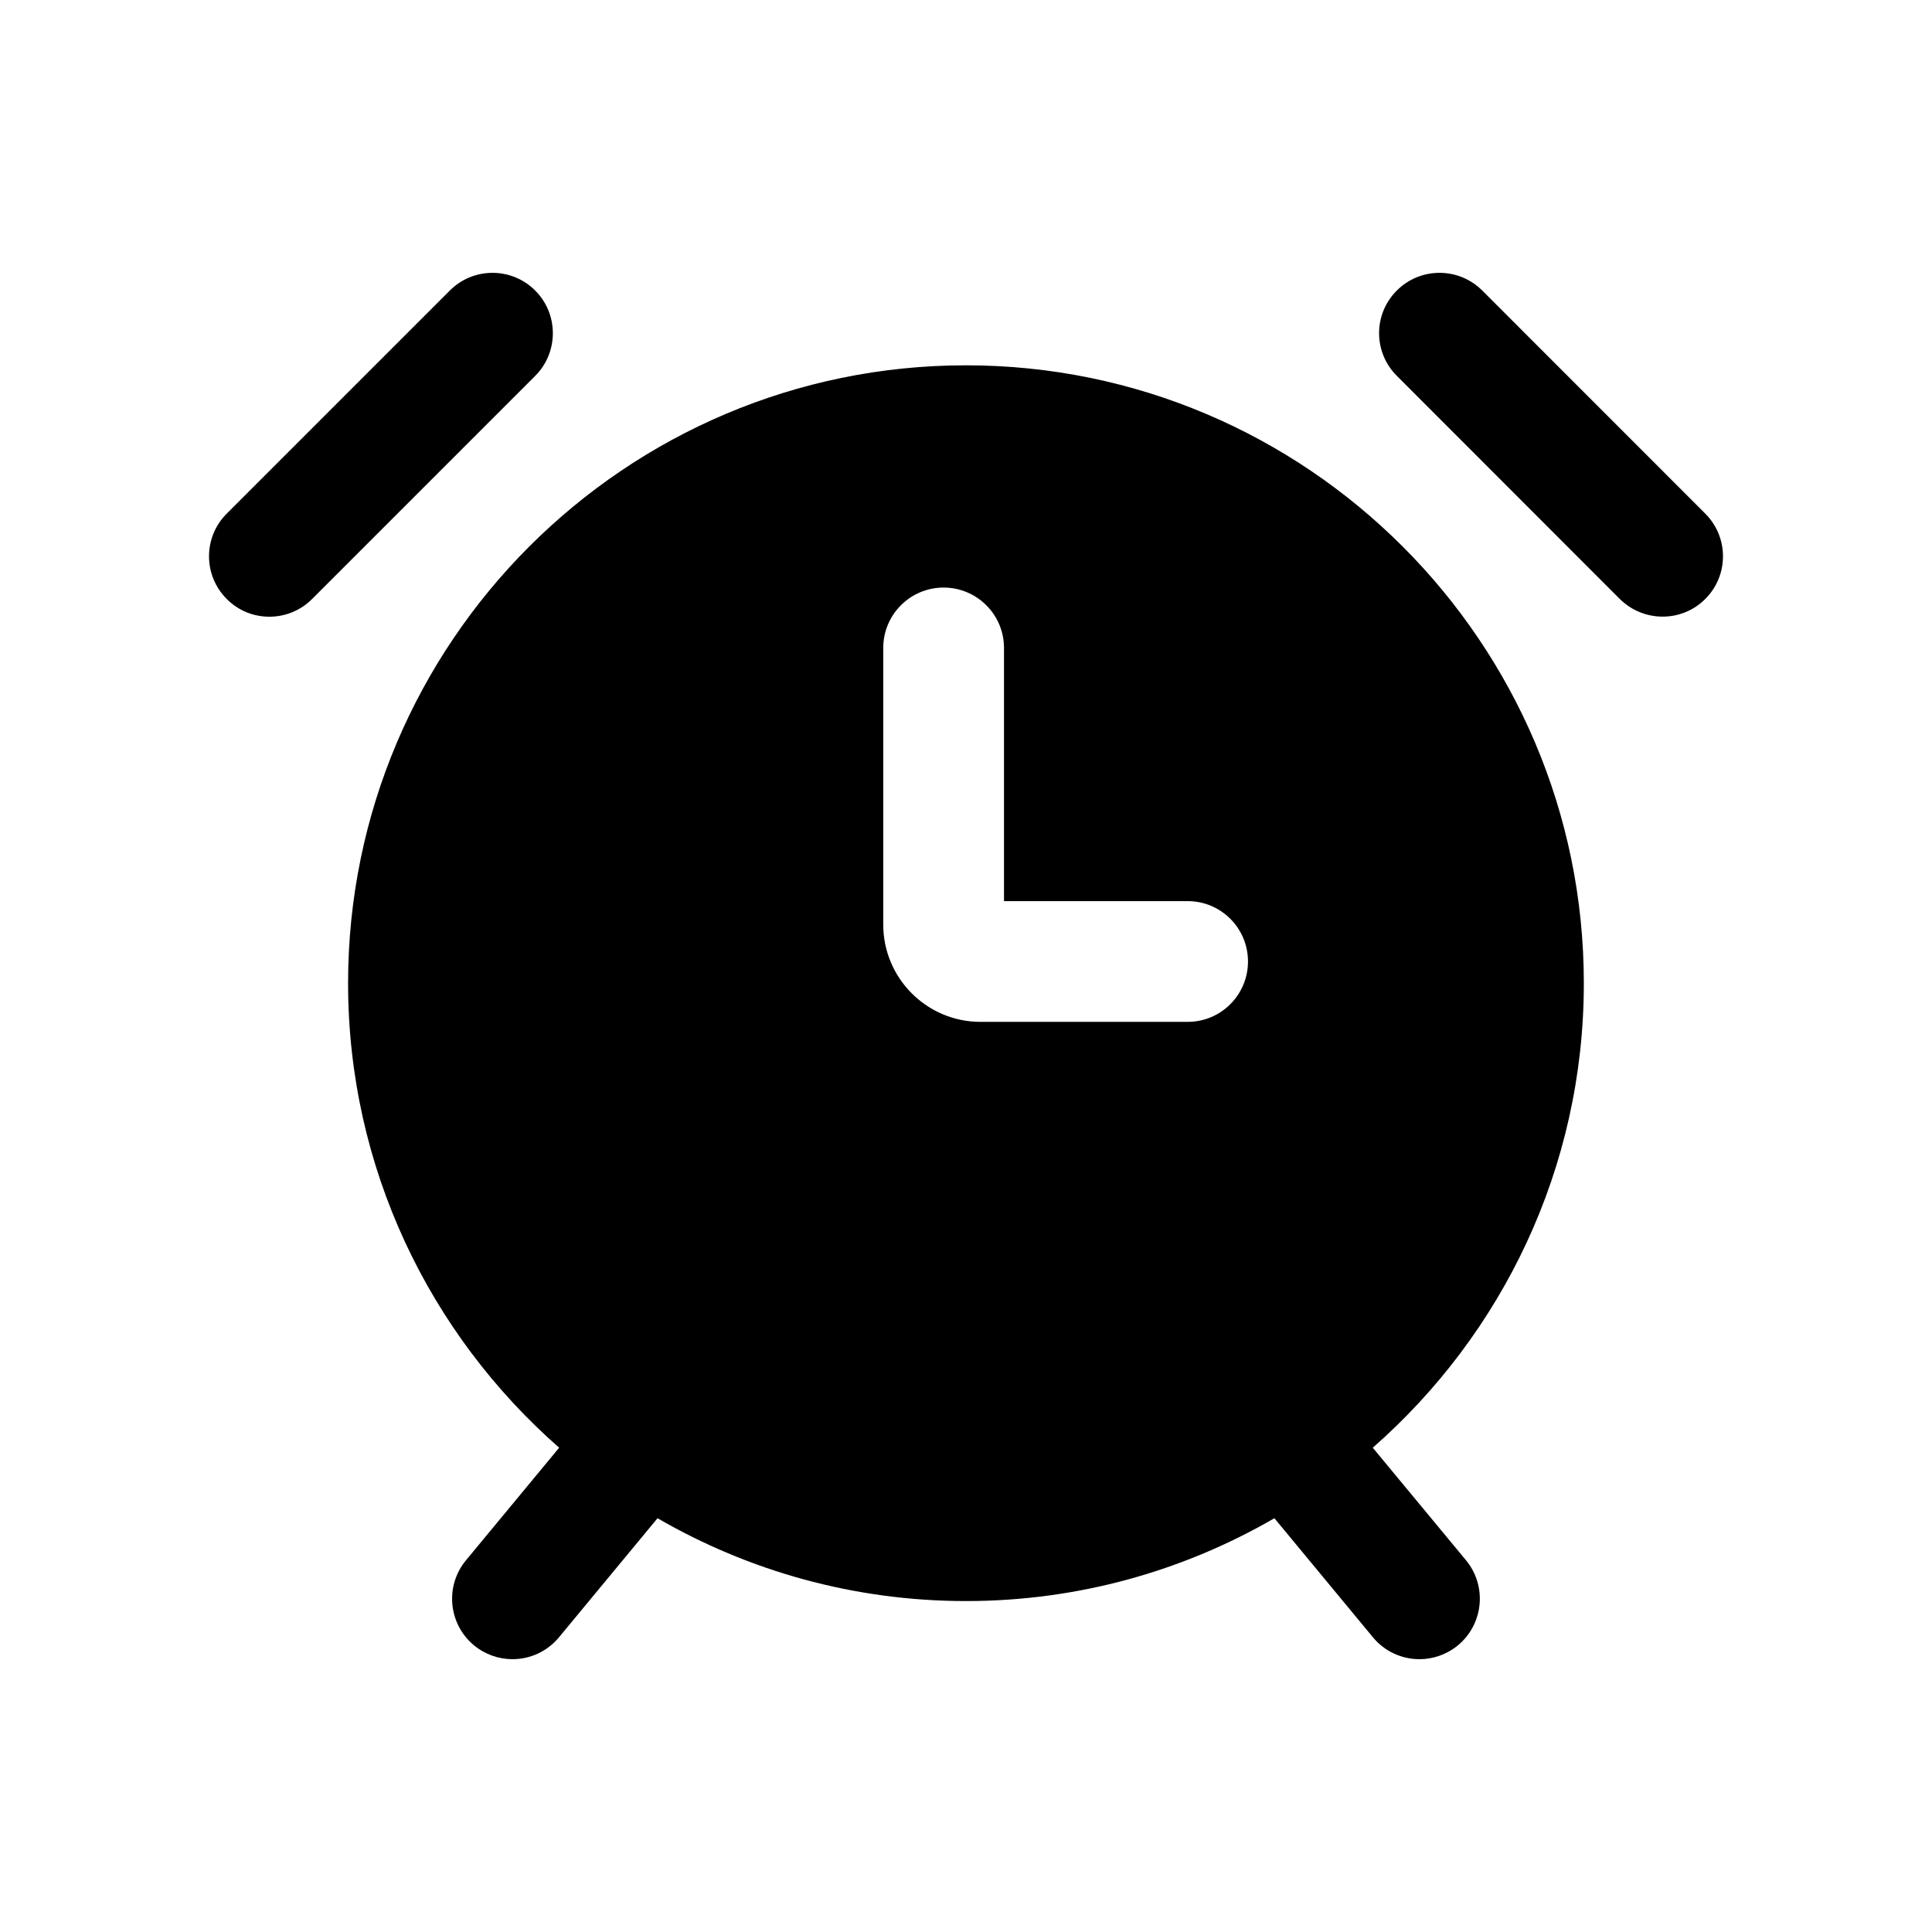 <svg width="24" height="24" viewBox="0 0 24 24" fill="none" xmlns="http://www.w3.org/2000/svg">
<path fill-rule="evenodd" clip-rule="evenodd" d="M12 4.538C16.232 4.538 19.675 7.982 19.675 12.214C19.675 14.512 18.658 16.576 17.053 17.984L18.211 19.382C18.475 19.702 18.43 20.174 18.111 20.439C17.971 20.554 17.801 20.611 17.633 20.611C17.417 20.611 17.203 20.518 17.055 20.339L15.831 18.86C14.703 19.513 13.395 19.889 12 19.889C10.605 19.889 9.296 19.513 8.168 18.86L6.944 20.339C6.796 20.518 6.582 20.611 6.366 20.611C6.198 20.611 6.028 20.554 5.888 20.439C5.569 20.174 5.524 19.702 5.789 19.382L6.946 17.984C5.341 16.576 4.324 14.512 4.324 12.214C4.324 7.982 7.767 4.538 12 4.538ZM11.722 7.299C11.307 7.299 10.972 7.635 10.972 8.049V11.486C10.972 12.152 11.514 12.694 12.18 12.694H14.753C15.168 12.694 15.503 12.358 15.503 11.944C15.503 11.53 15.168 11.194 14.753 11.194H12.472V8.049C12.472 7.635 12.136 7.299 11.722 7.299ZM5.588 3.609C5.88 3.316 6.356 3.316 6.648 3.609C6.941 3.901 6.941 4.377 6.648 4.67L3.877 7.441C3.73 7.588 3.538 7.661 3.346 7.661C3.154 7.661 2.962 7.588 2.817 7.441C2.523 7.148 2.523 6.673 2.817 6.38L5.588 3.609ZM17.352 3.609C17.644 3.316 18.12 3.316 18.413 3.609L21.183 6.38C21.477 6.673 21.477 7.148 21.183 7.441C21.038 7.587 20.846 7.66 20.654 7.66C20.462 7.66 20.27 7.587 20.122 7.441L17.352 4.669C17.058 4.376 17.058 3.901 17.352 3.609Z" fill="black"/>
</svg>
